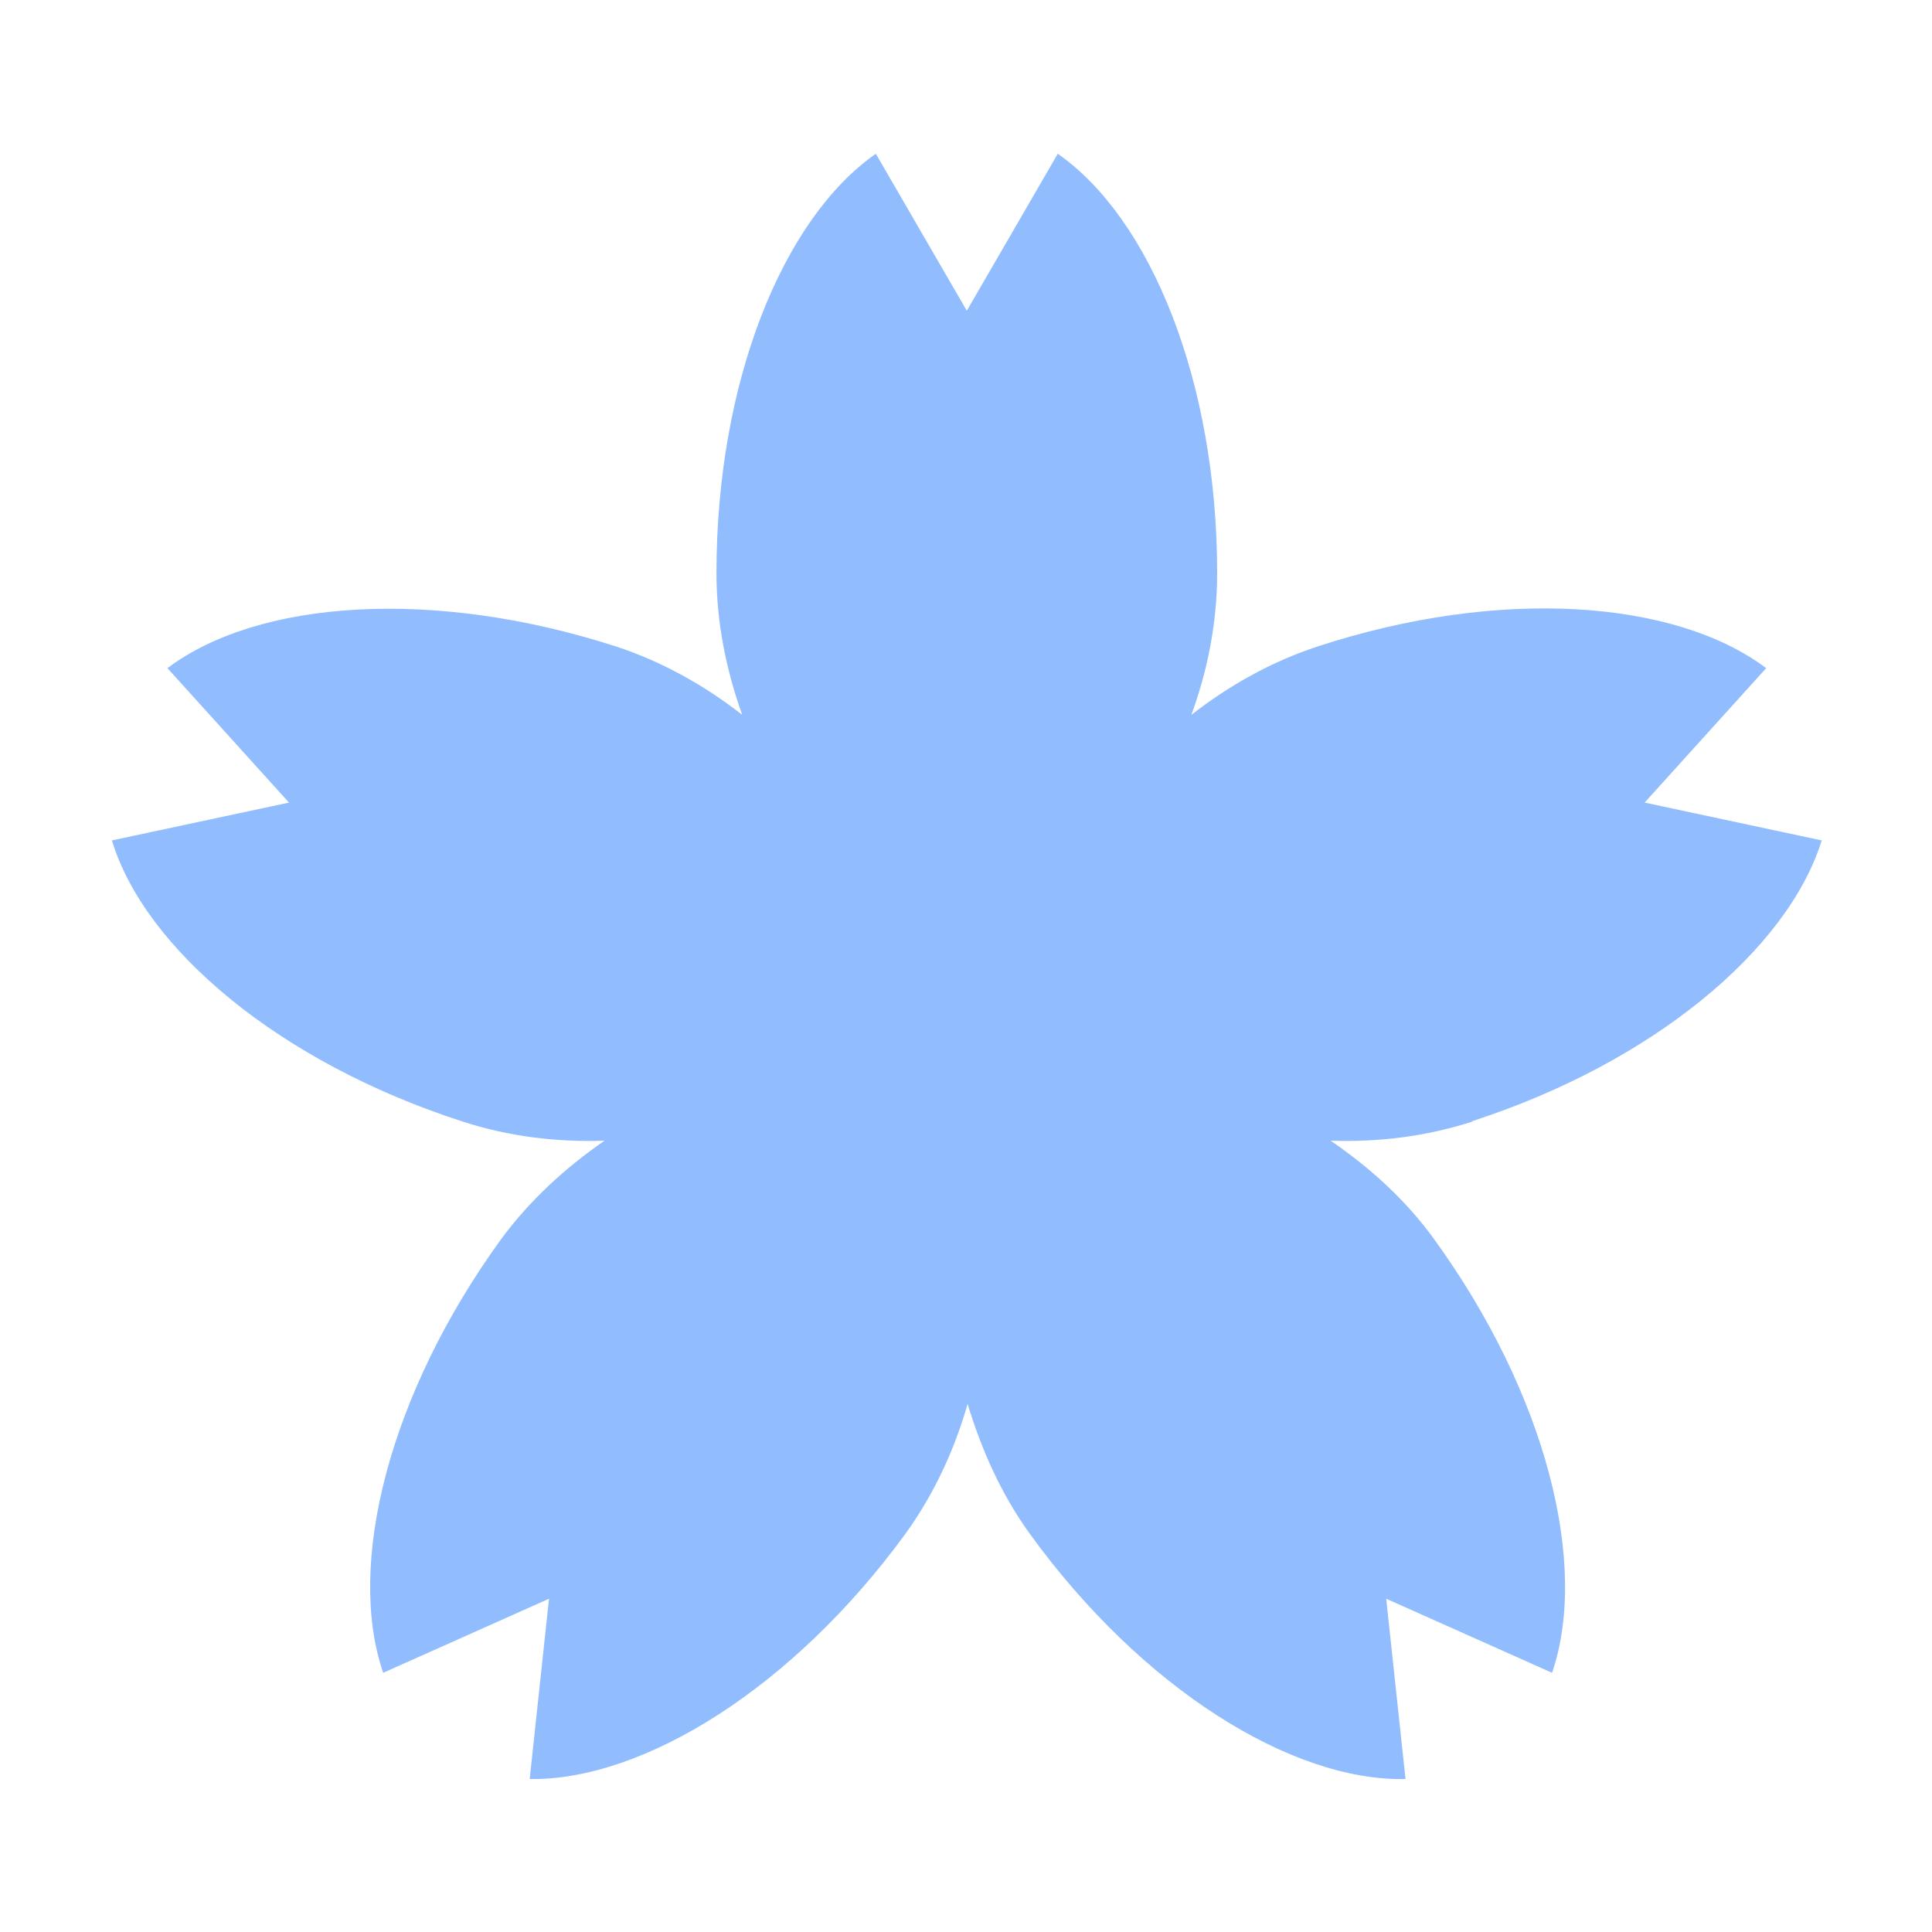<svg viewBox="0 0 24 24" xmlns="http://www.w3.org/2000/svg"><path d="m18.28 13.93c2.26-.73 3.93-2.14 4.35-3.49l-2.2-.47 1.51-1.67c-1.13-.85-3.31-1.01-5.57-.27-.58.19-1.11.49-1.57.85.2-.55.32-1.14.32-1.76 0-2.37-.82-4.4-1.98-5.21l-1.13 1.95-1.13-1.95c-1.16.81-1.98 2.84-1.98 5.21 0 .61.12 1.2.32 1.76-.46-.36-.99-.66-1.57-.85-2.26-.73-4.44-.58-5.57.27l1.51 1.67-2.2.47c.41 1.35 2.09 2.76 4.35 3.49.58.19 1.18.26 1.77.24-.48.33-.93.74-1.29 1.23-1.39 1.92-1.92 4.04-1.46 5.38l2.06-.92-.24 2.24c1.41.02 3.27-1.13 4.67-3.05.36-.5.61-1.05.77-1.61.17.56.41 1.11.77 1.61 1.39 1.92 3.25 3.08 4.67 3.05l-.24-2.24 2.06.92c.46-1.34-.07-3.46-1.46-5.38-.36-.5-.81-.9-1.29-1.23.59.02 1.18-.05 1.77-.24z" fill="#91bdff"/></svg>